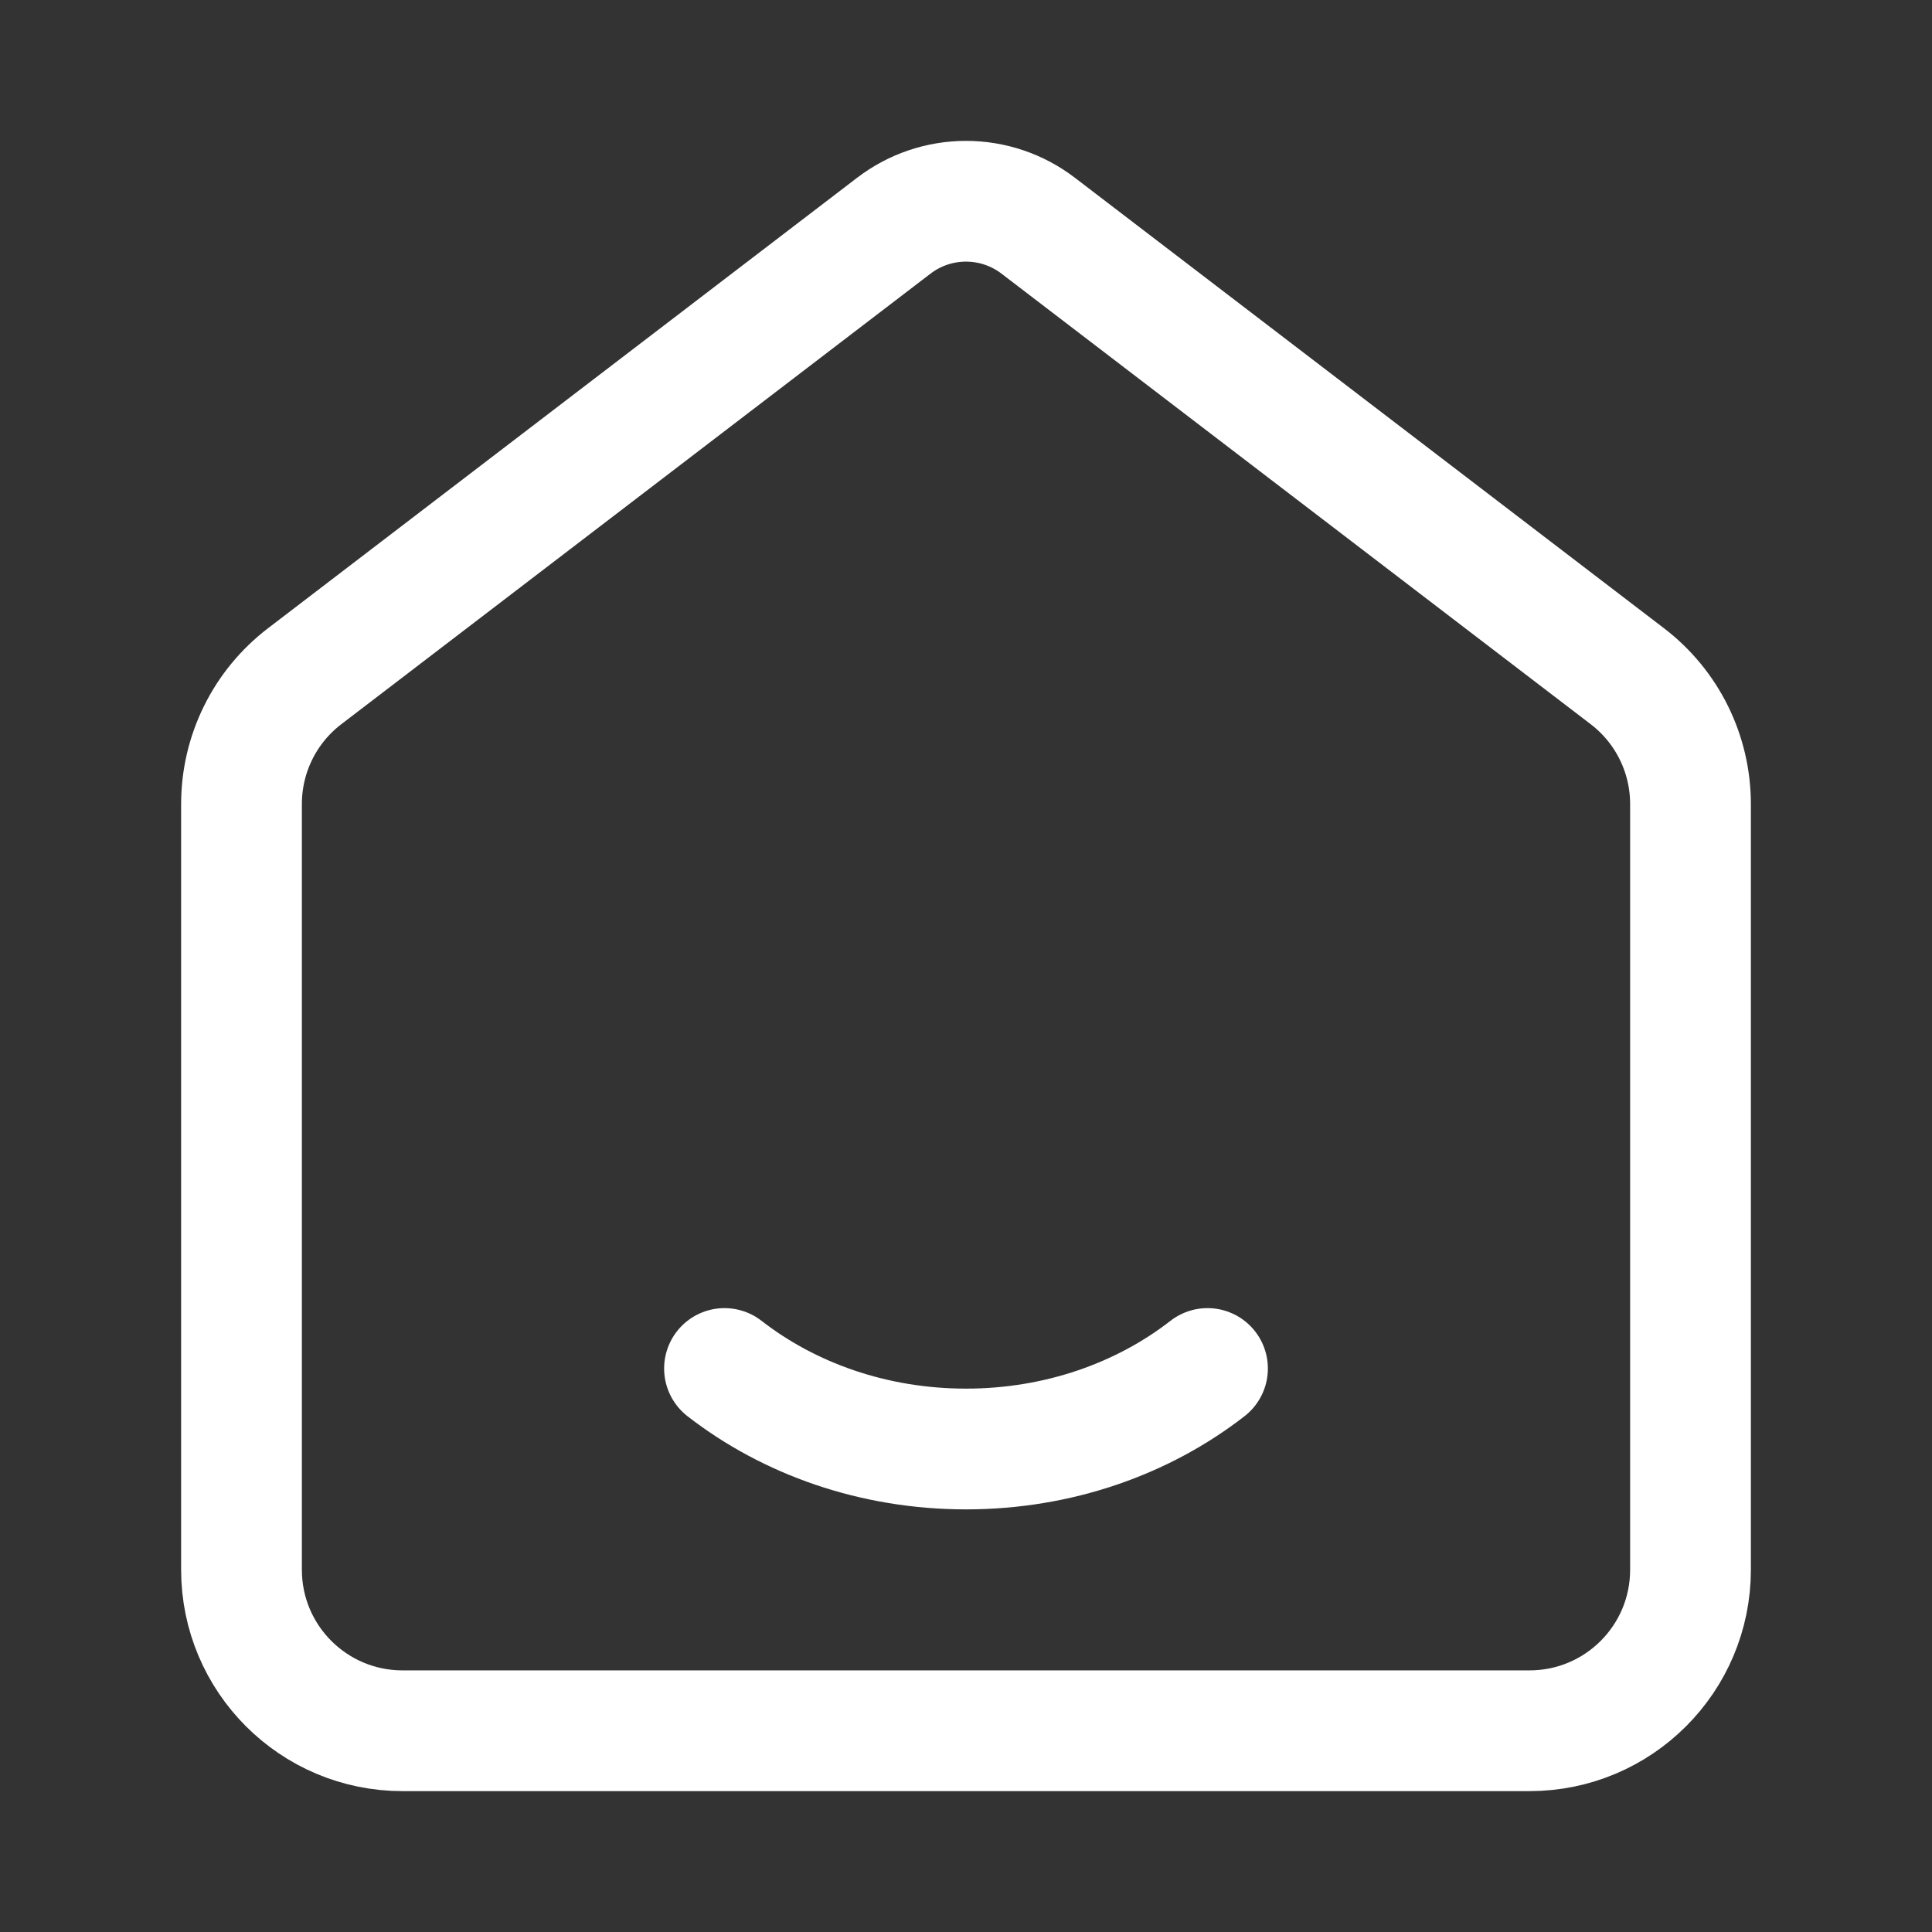 <svg width="24" height="24" viewBox="0 0 24 24" fill="none" xmlns="http://www.w3.org/2000/svg">
<rect x="0" y="0" width="24" height="24" fill="#333333" stroke="none"/>
<path d="M3 9.988V19.5C3 20.605 3.895 21.5 5 21.5H19C20.105 21.5 21 20.605 21 19.5V9.988C21 9.365 20.71 8.778 20.215 8.4L12.897 2.804C12.64 2.607 12.324 2.5 12 2.5C11.676 2.5 11.36 2.607 11.103 2.804L3.785 8.4C3.29 8.778 3 9.365 3 9.988Z" stroke="white" stroke-width="1.5" stroke-linecap="round" stroke-linejoin="round"/>
<path d="M15 17C14.201 17.622 13.15 18 12 18C10.85 18 9.8 17.622 9 17" stroke="white" stroke-width="1.5" stroke-linecap="round" stroke-linejoin="round"/>
</svg>
